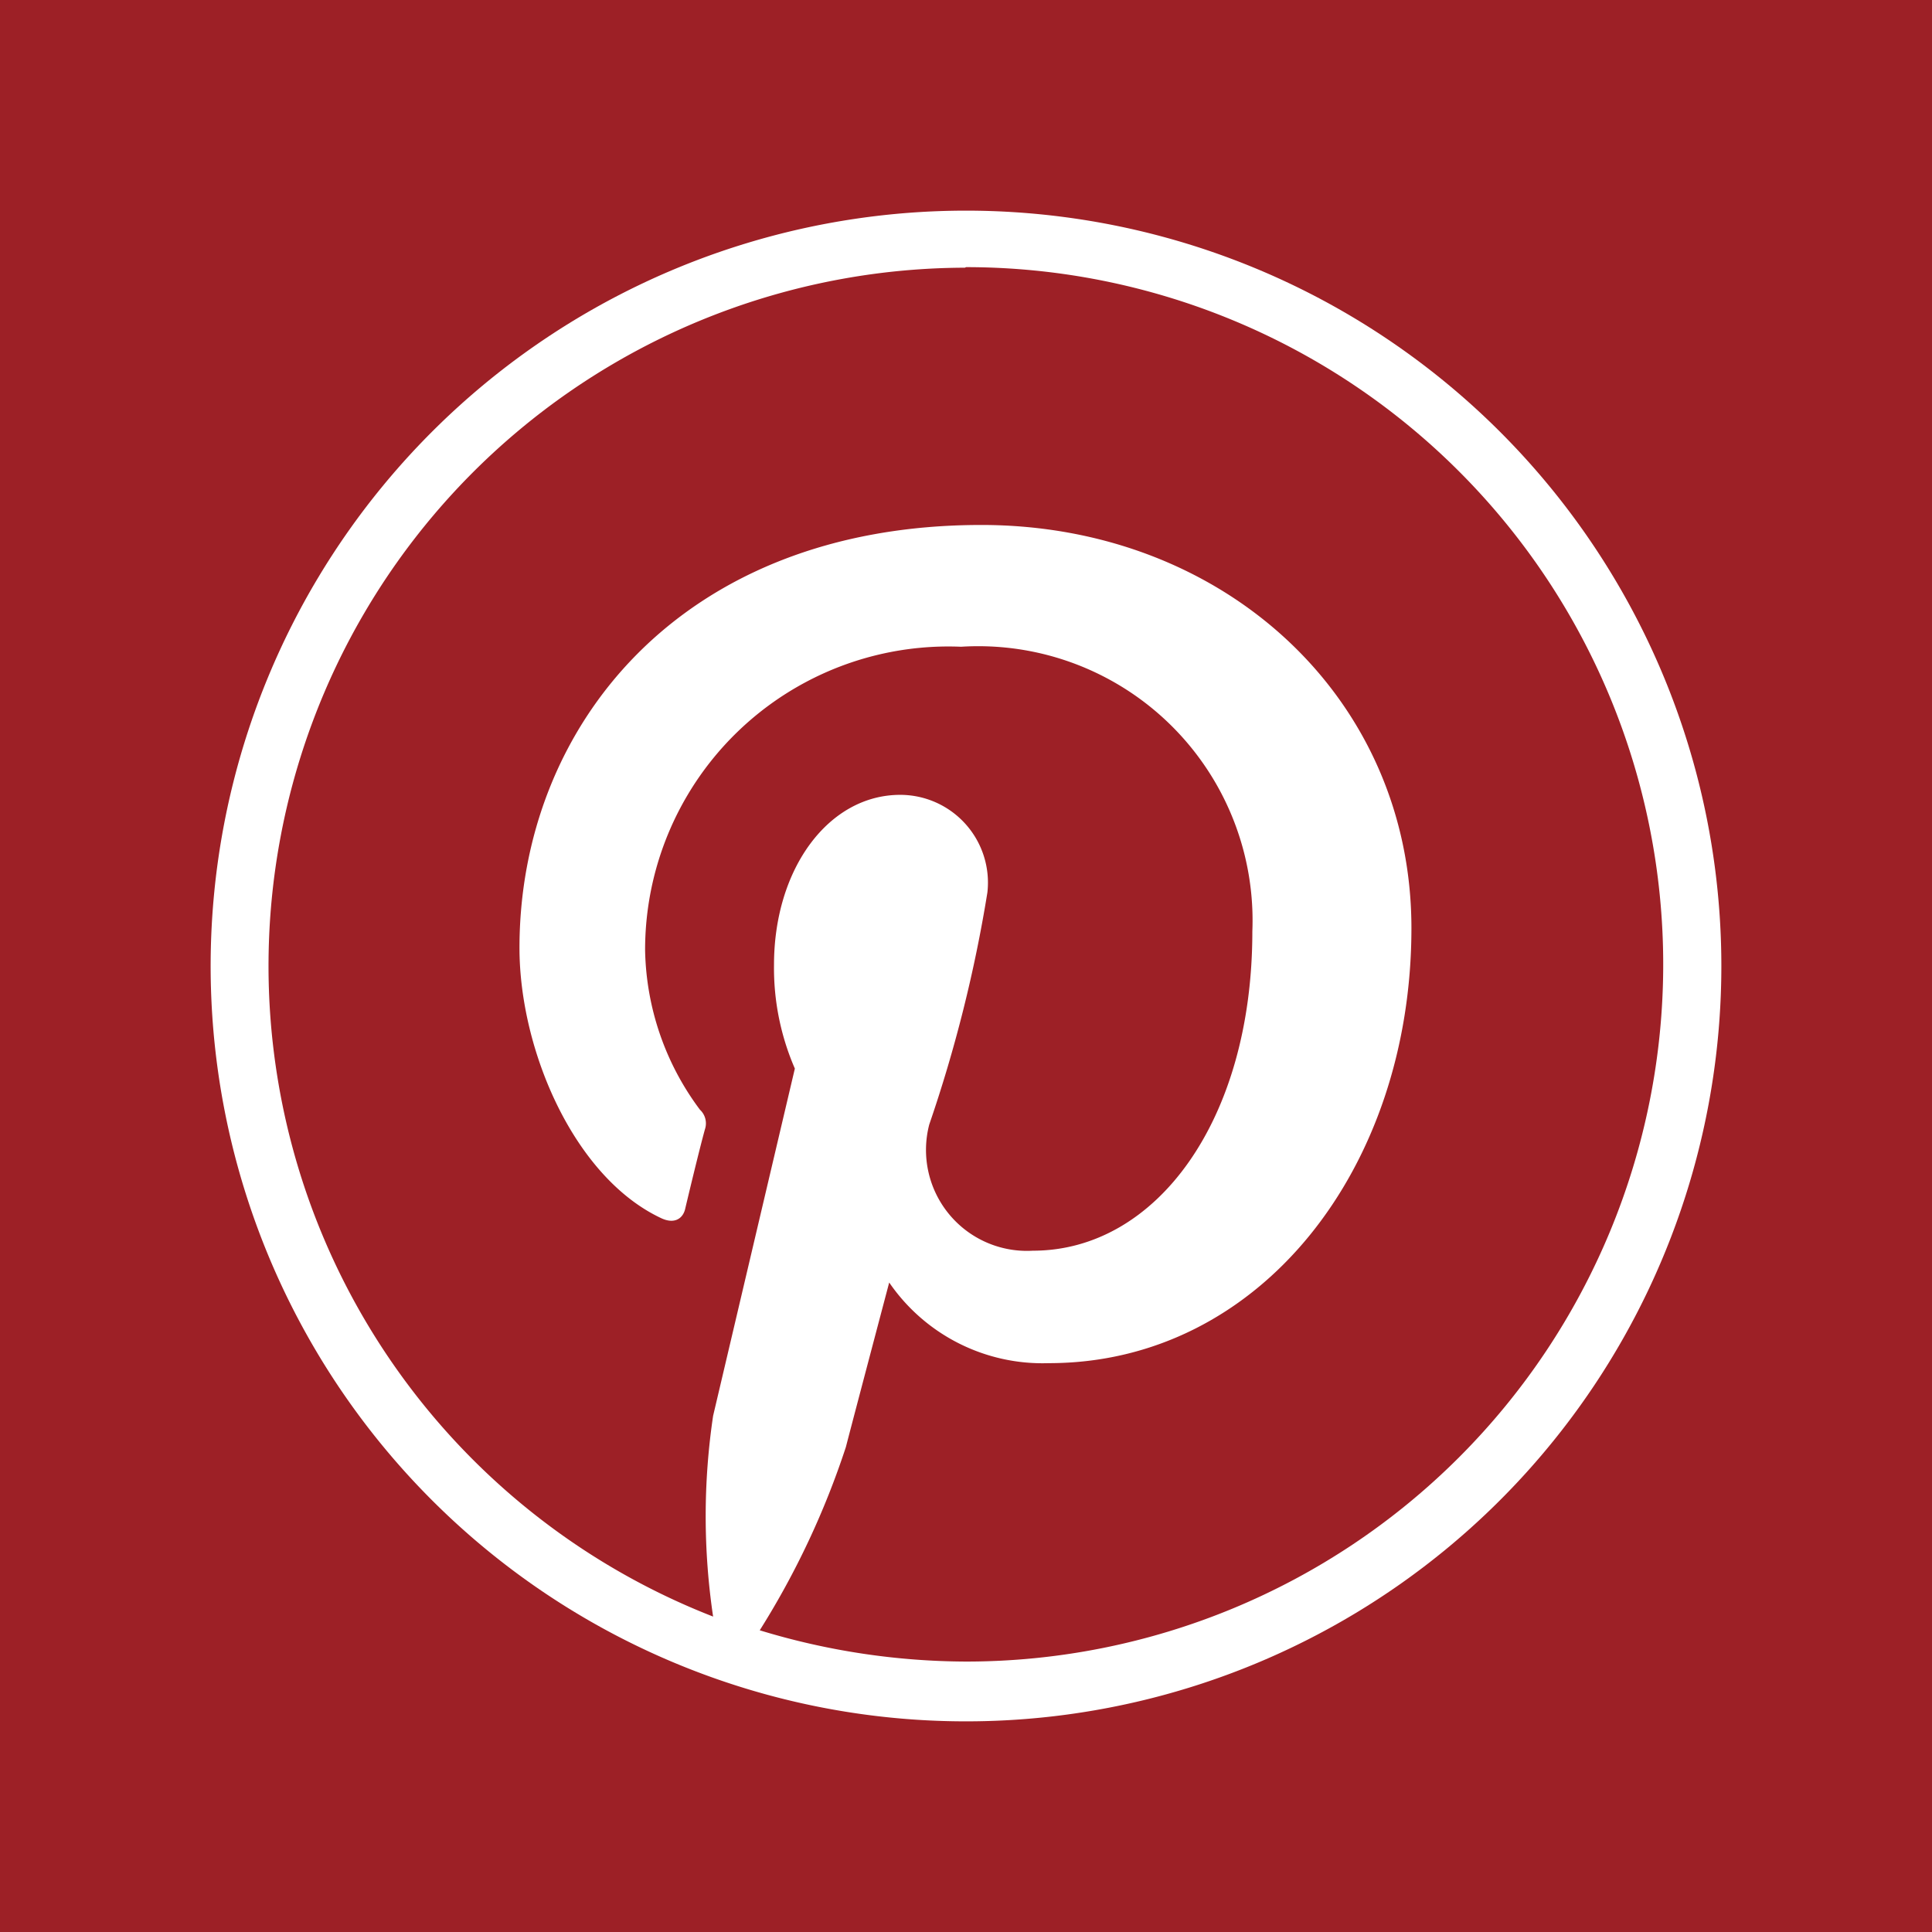 <svg xmlns="http://www.w3.org/2000/svg" viewBox="0 0 35.22 35.22"><defs><style>.cls-1{fill:#9d2026;}.cls-2{fill:#fff;}</style></defs><title>Pinterest</title><g id="Layer_2" data-name="Layer 2"><g id="Layer_1-2" data-name="Layer 1"><rect class="cls-1" width="35.22" height="35.22"/><path class="cls-2" d="M31.38,17.61A13.77,13.77,0,1,1,17.61,3.84,13.77,13.77,0,0,1,31.38,17.61"/><path class="cls-1" d="M17.59,4.88A12.73,12.73,0,0,0,13,29.47a12.43,12.43,0,0,1,0-3.66l1.49-6.33a4.6,4.6,0,0,1-.38-1.89c0-1.76,1-3.1,2.3-3.1A1.6,1.6,0,0,1,18,16.27a25.54,25.54,0,0,1-1.06,4.23,1.84,1.84,0,0,0,1.89,2.3c2.25,0,4-2.38,4-5.82a5,5,0,0,0-5.31-5.19,5.53,5.53,0,0,0-5.76,5.53,5,5,0,0,0,1,2.91.34.34,0,0,1,.09.36c-.11.4-.32,1.28-.36,1.45s-.19.28-.43.17c-1.59-.74-2.59-3.06-2.59-4.93,0-4,2.91-7.71,8.42-7.71,4.42,0,7.84,3.15,7.84,7.35,0,4.38-2.76,7.93-6.61,7.93a3.39,3.39,0,0,1-2.91-1.47s-.64,2.42-.79,3a15.11,15.11,0,0,1-1.57,3.34,13,13,0,0,0,3.76.57,12.71,12.71,0,1,0,0-25.42Z"/></g></g></svg>